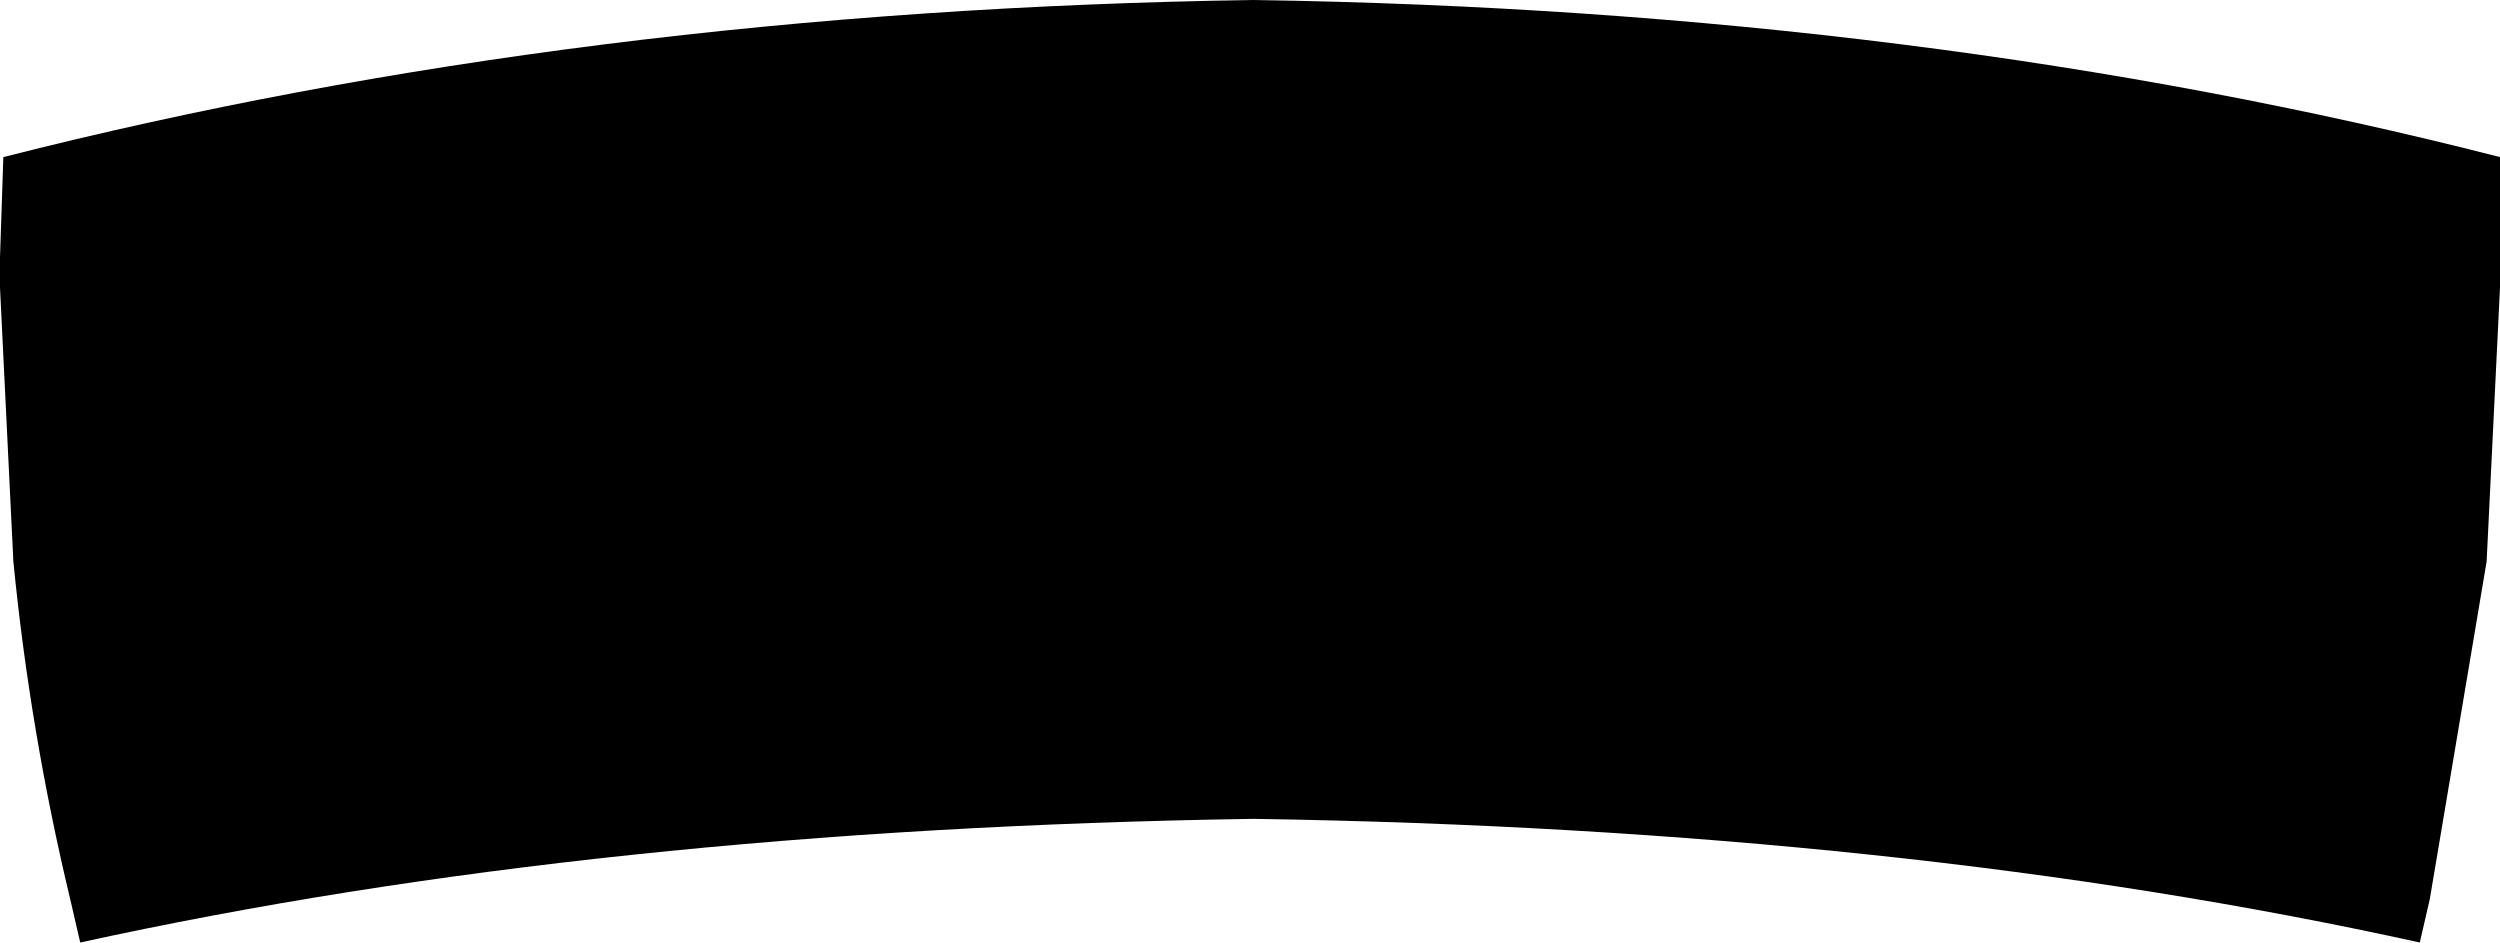 <?xml version="1.0" encoding="UTF-8" standalone="no"?>
<svg xmlns:xlink="http://www.w3.org/1999/xlink" height="14.1px" width="37.4px" xmlns="http://www.w3.org/2000/svg">
  <g transform="matrix(1.0, 0.0, 0.0, 1.0, -381.0, -177.65)">
    <path d="M382.2 191.75 L382.05 191.1 Q381.45 188.6 381.2 186.05 L381.0 181.95 381.0 181.75 381.0 181.5 381.05 180.0 Q389.7 177.8 399.75 177.65 409.8 177.8 418.4 180.0 L418.4 181.5 418.4 181.75 418.4 181.95 418.2 186.05 417.35 191.1 417.2 191.75 Q409.5 190.05 399.75 189.9 389.95 190.05 382.2 191.75" fill="#000000" fill-rule="evenodd" stroke="none"/>
  </g>
</svg>
